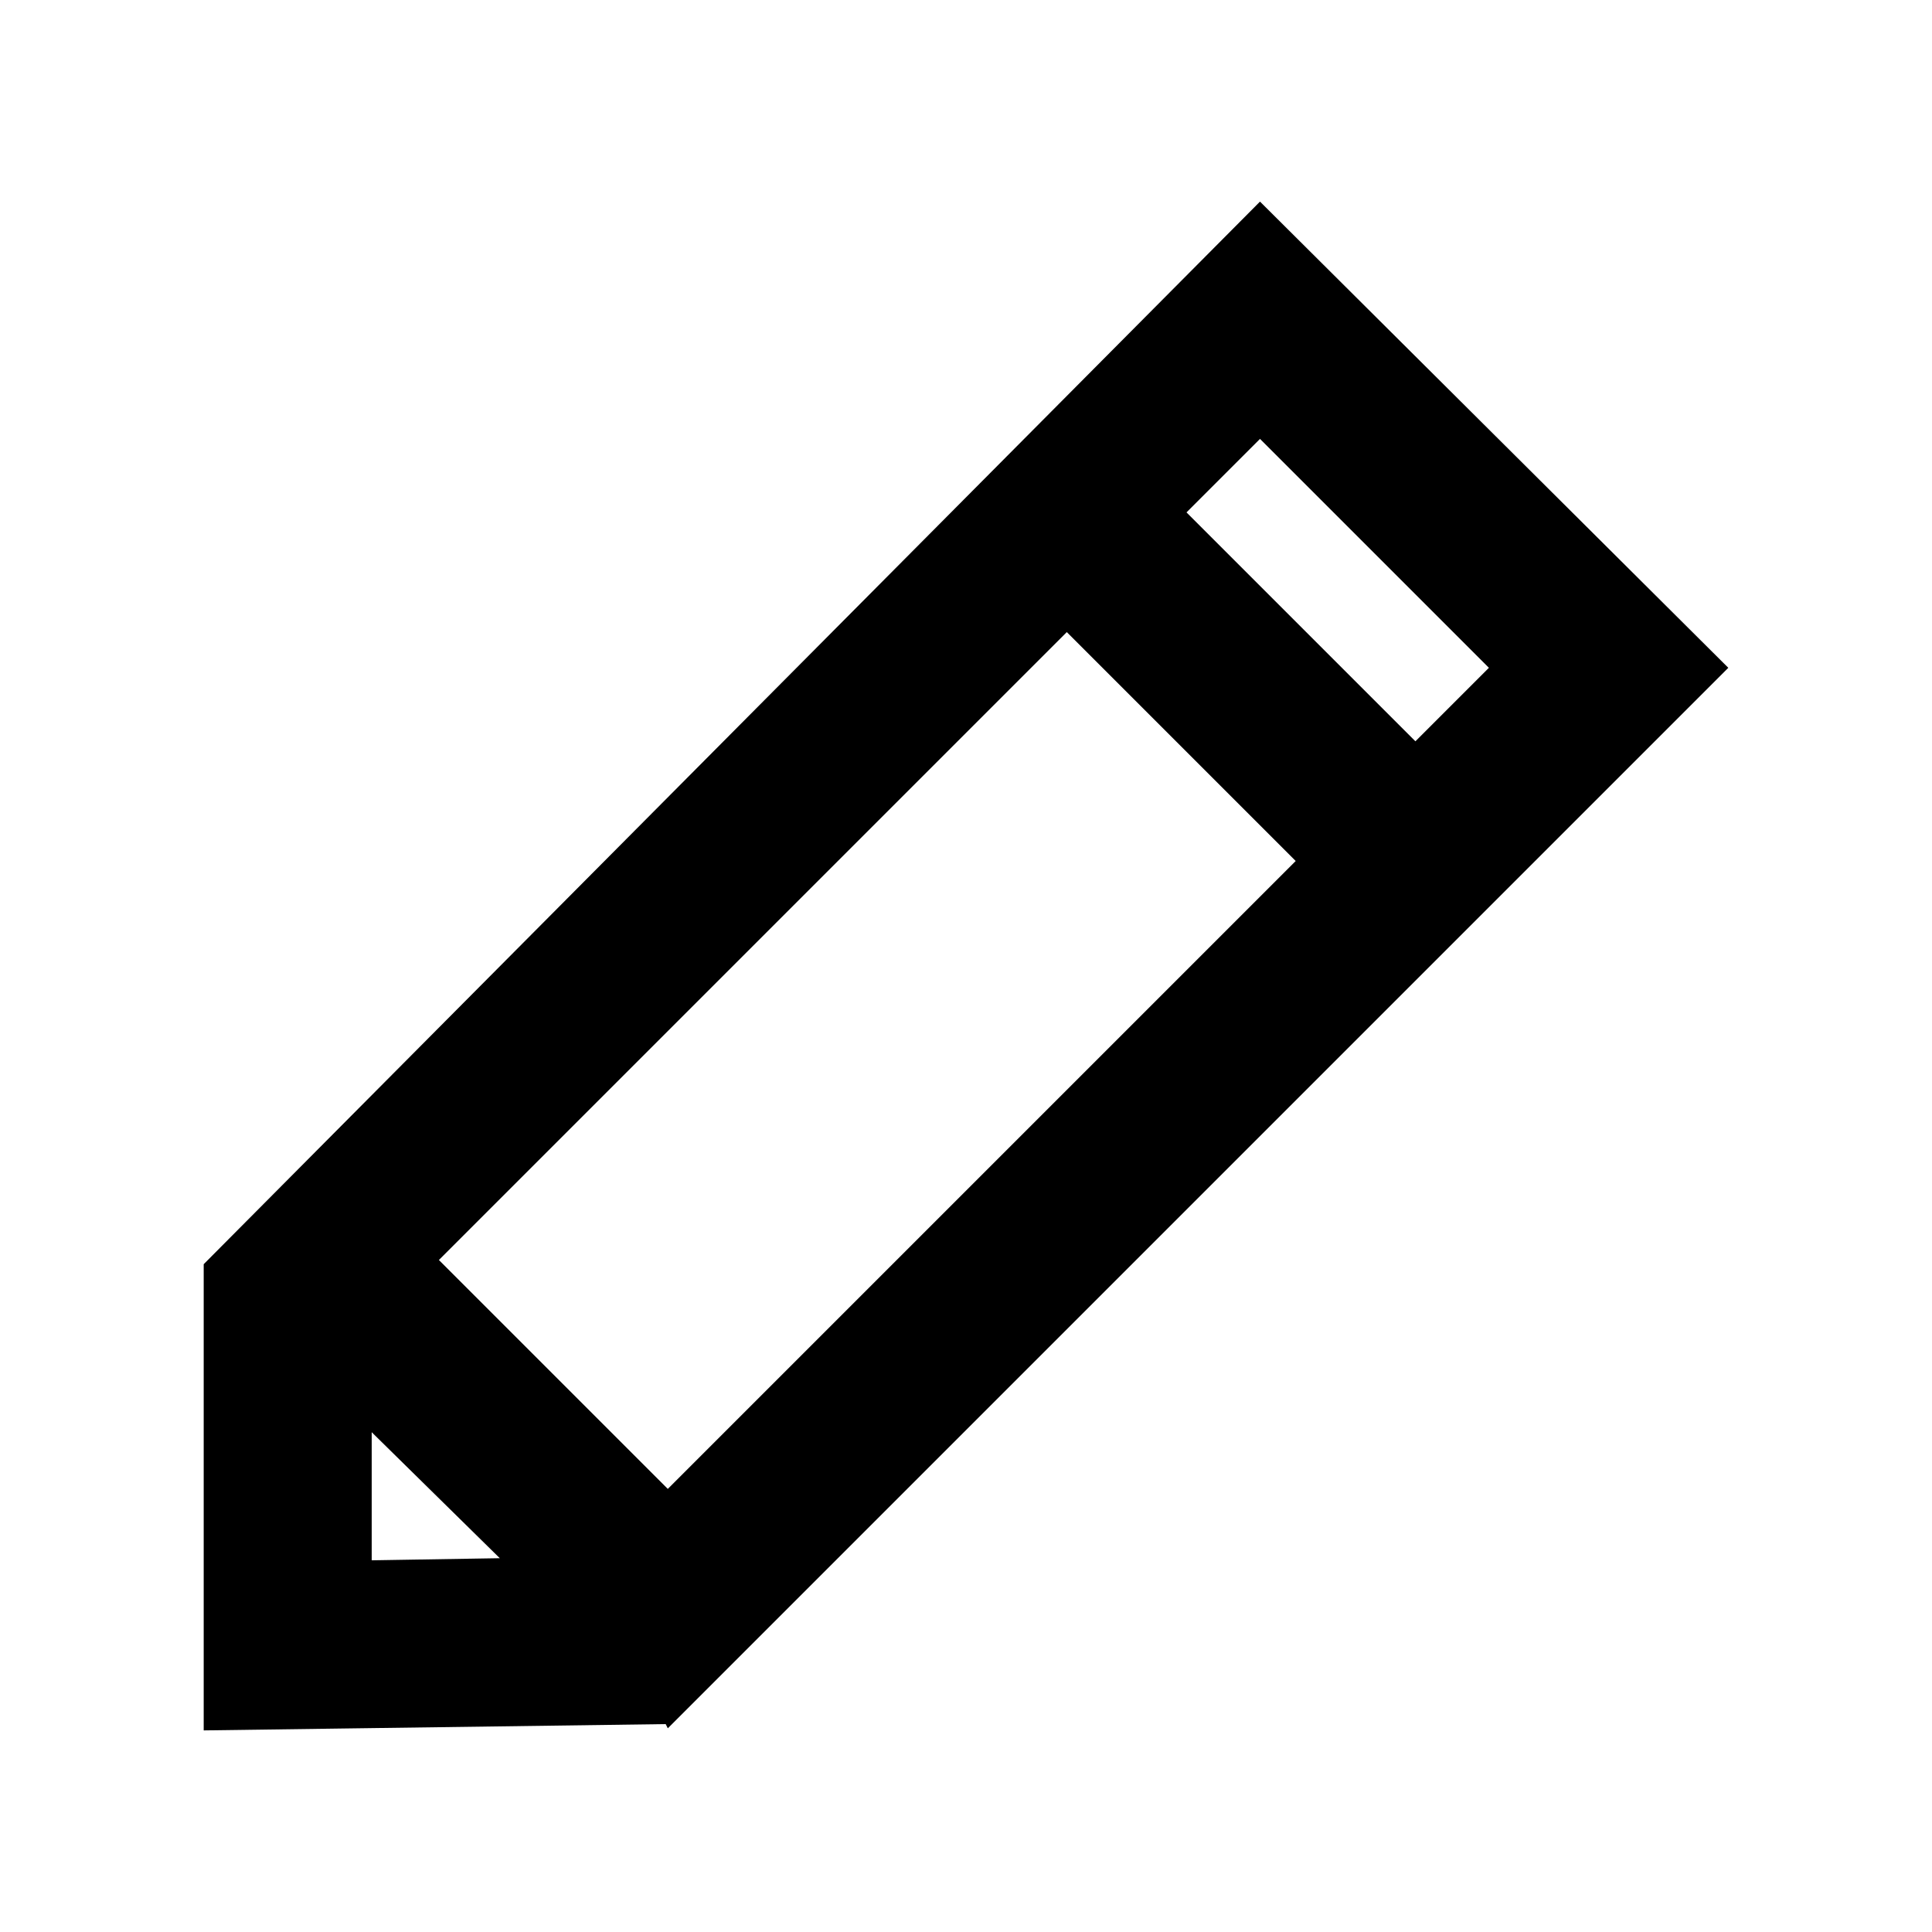 
<svg xmlns="http://www.w3.org/2000/svg" version="1.1" xmlns:xlink="http://www.w3.org/1999/xlink" preserveAspectRatio="none" x="0px" y="0px" width="46px" height="46px" viewBox="0 0 46 46">
<defs>
<g id="Layer0_0_FILL">
<path fill="#000000" stroke="none" d="
M 4.85 30.1
L 4.85 41.2 15.85 41.05 15.9 41.15 41.15 15.9 30 4.8 4.85 30.1
M 35.45 15.9
L 33.7 17.65 28.25 12.2 30 10.45 35.45 15.9
M 25.4 15.05
L 30.85 20.5 15.9 35.45 10.45 30 25.4 15.05
M 8.85 37.15
L 8.85 34.1 11.9 37.1 8.85 37.15 Z"/>
</g>
</defs>

<g id="bookmark_svg">
<g transform="matrix( 1, 0, 0, 1, 0,0) ">
<use xlink:href="#Layer0_0_FILL"/>
</g>
</g>
</svg>
